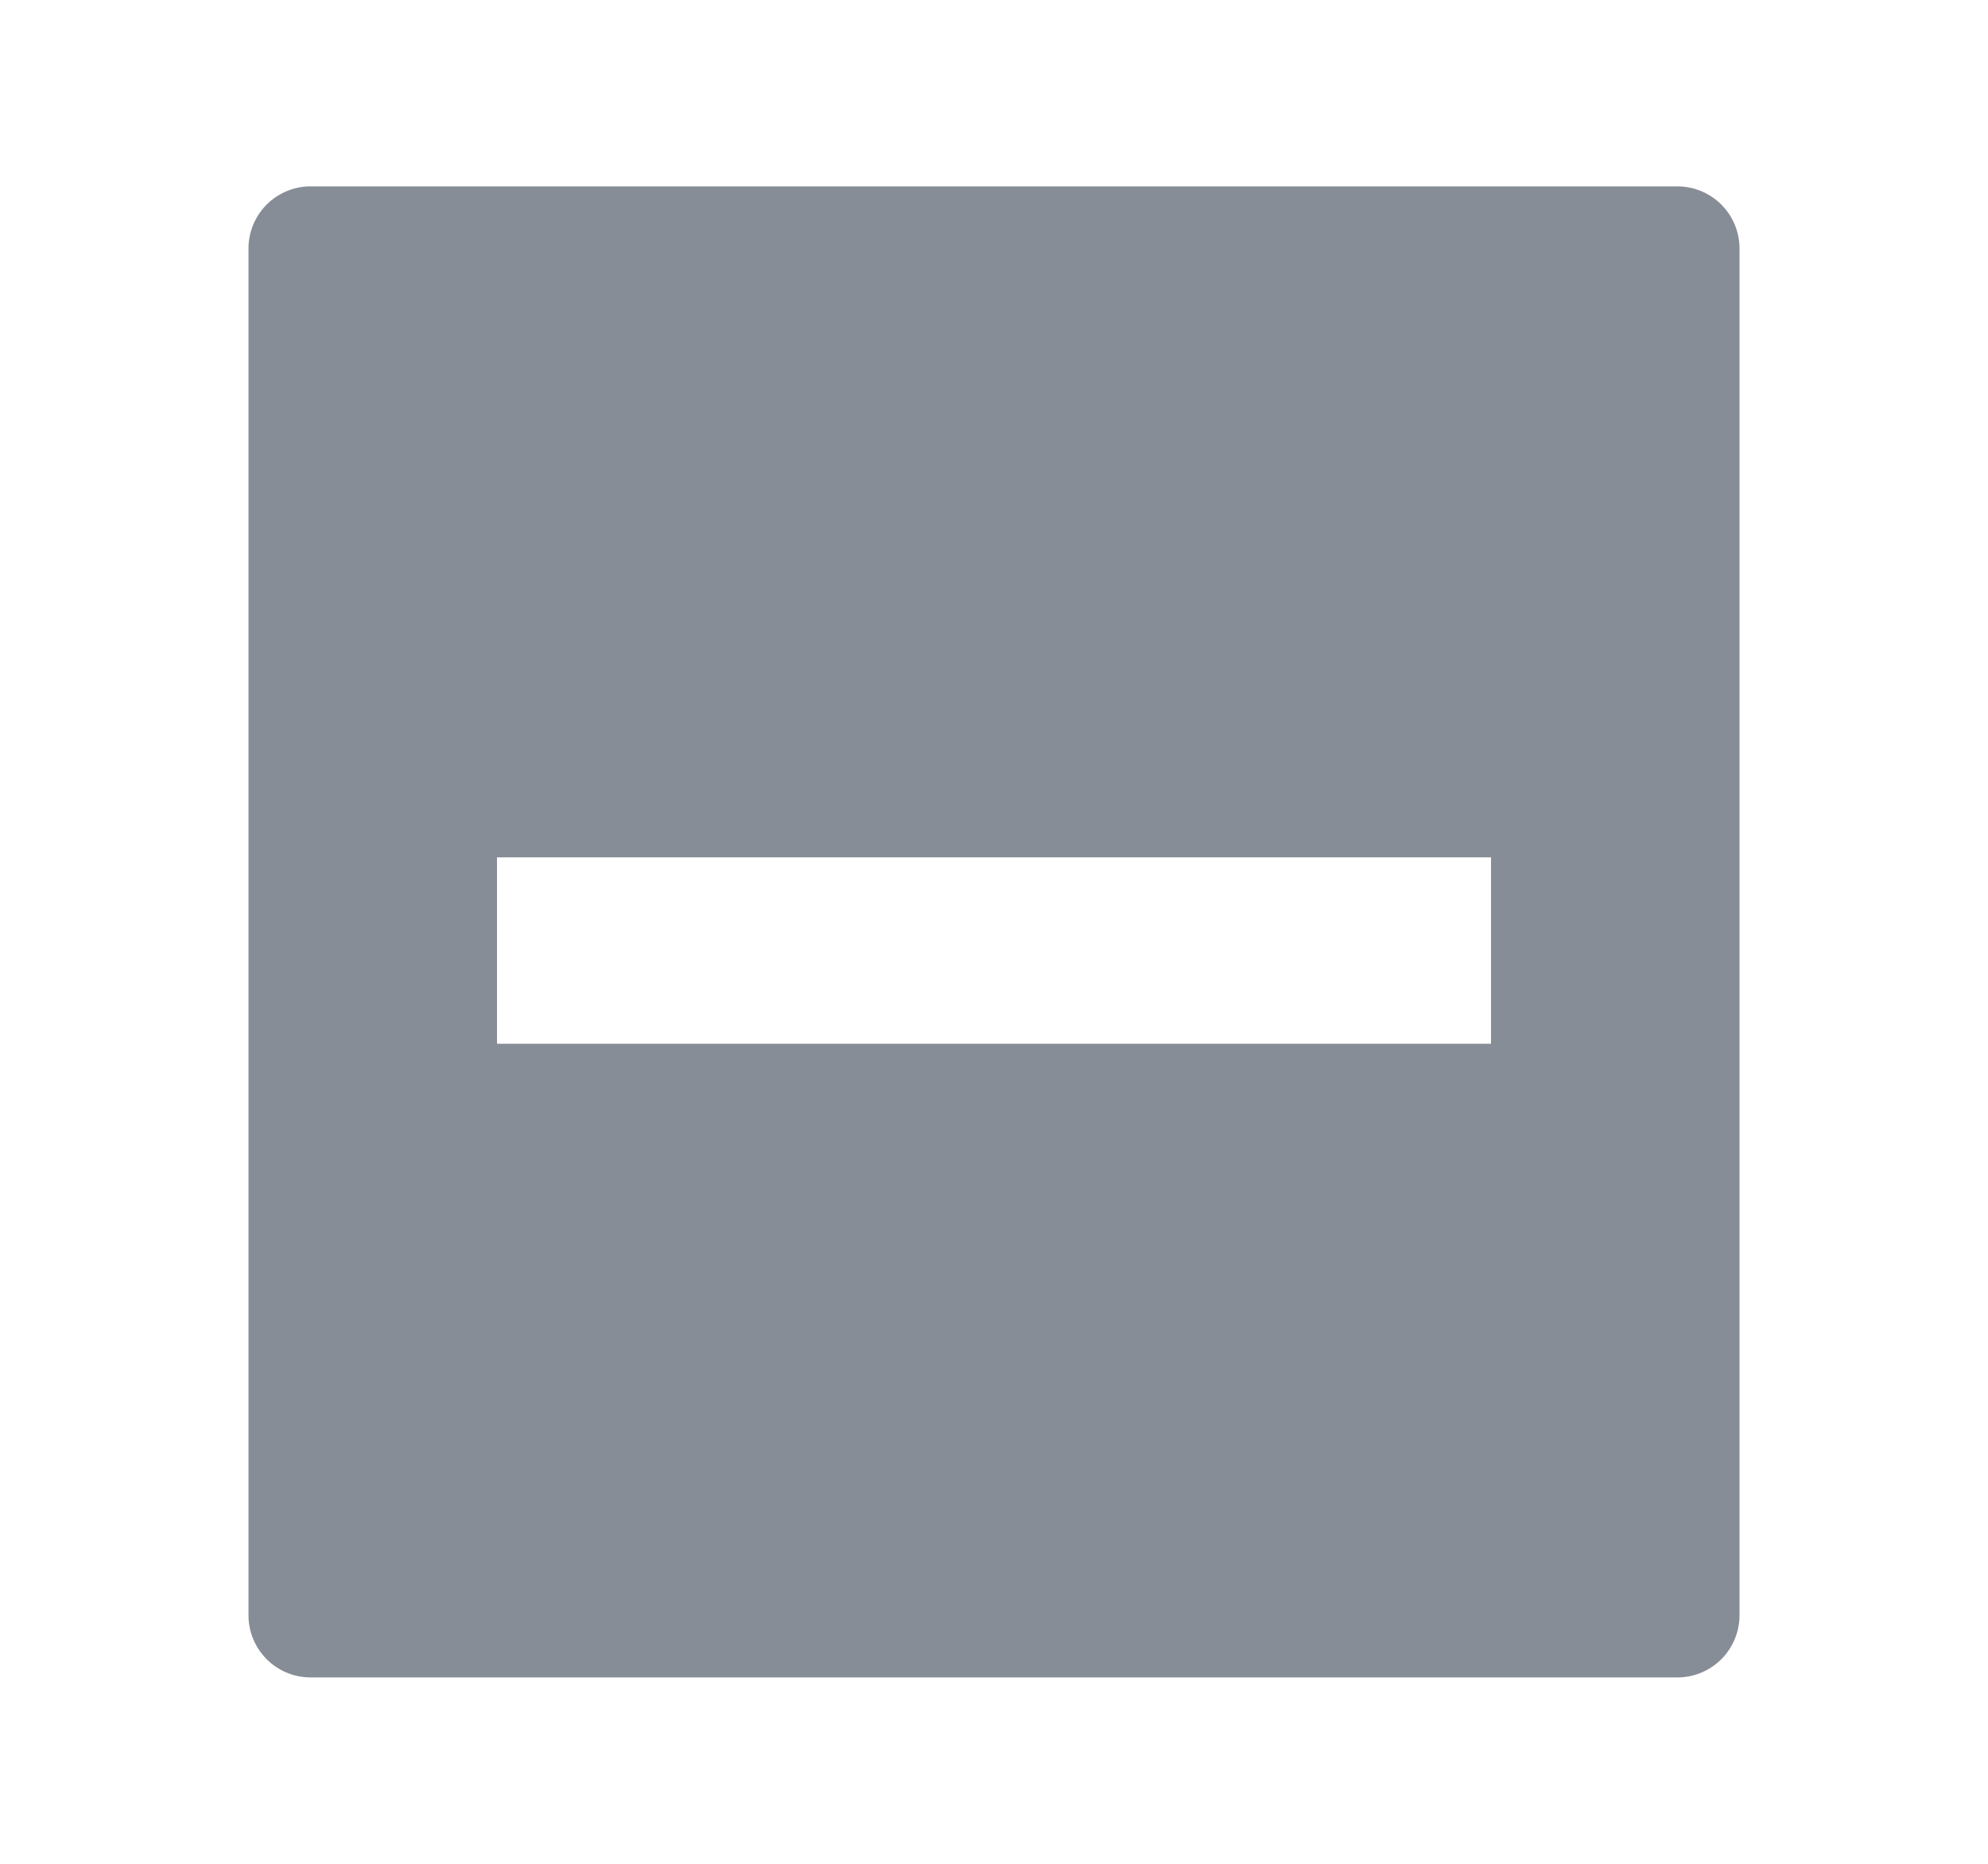 <svg id="Layer_1" data-name="Layer 1" xmlns="http://www.w3.org/2000/svg" viewBox="0 0 64 60"><defs><style>.cls-1{fill:#878d96;}</style></defs><path class="cls-1" d="M54,6H10A2,2,0,0,0,8,8V52a2,2,0,0,0,2,2H54a2,2,0,0,0,2-2V8A2,2,0,0,0,54,6ZM48,33.6H16v-6H48Z"/></svg>